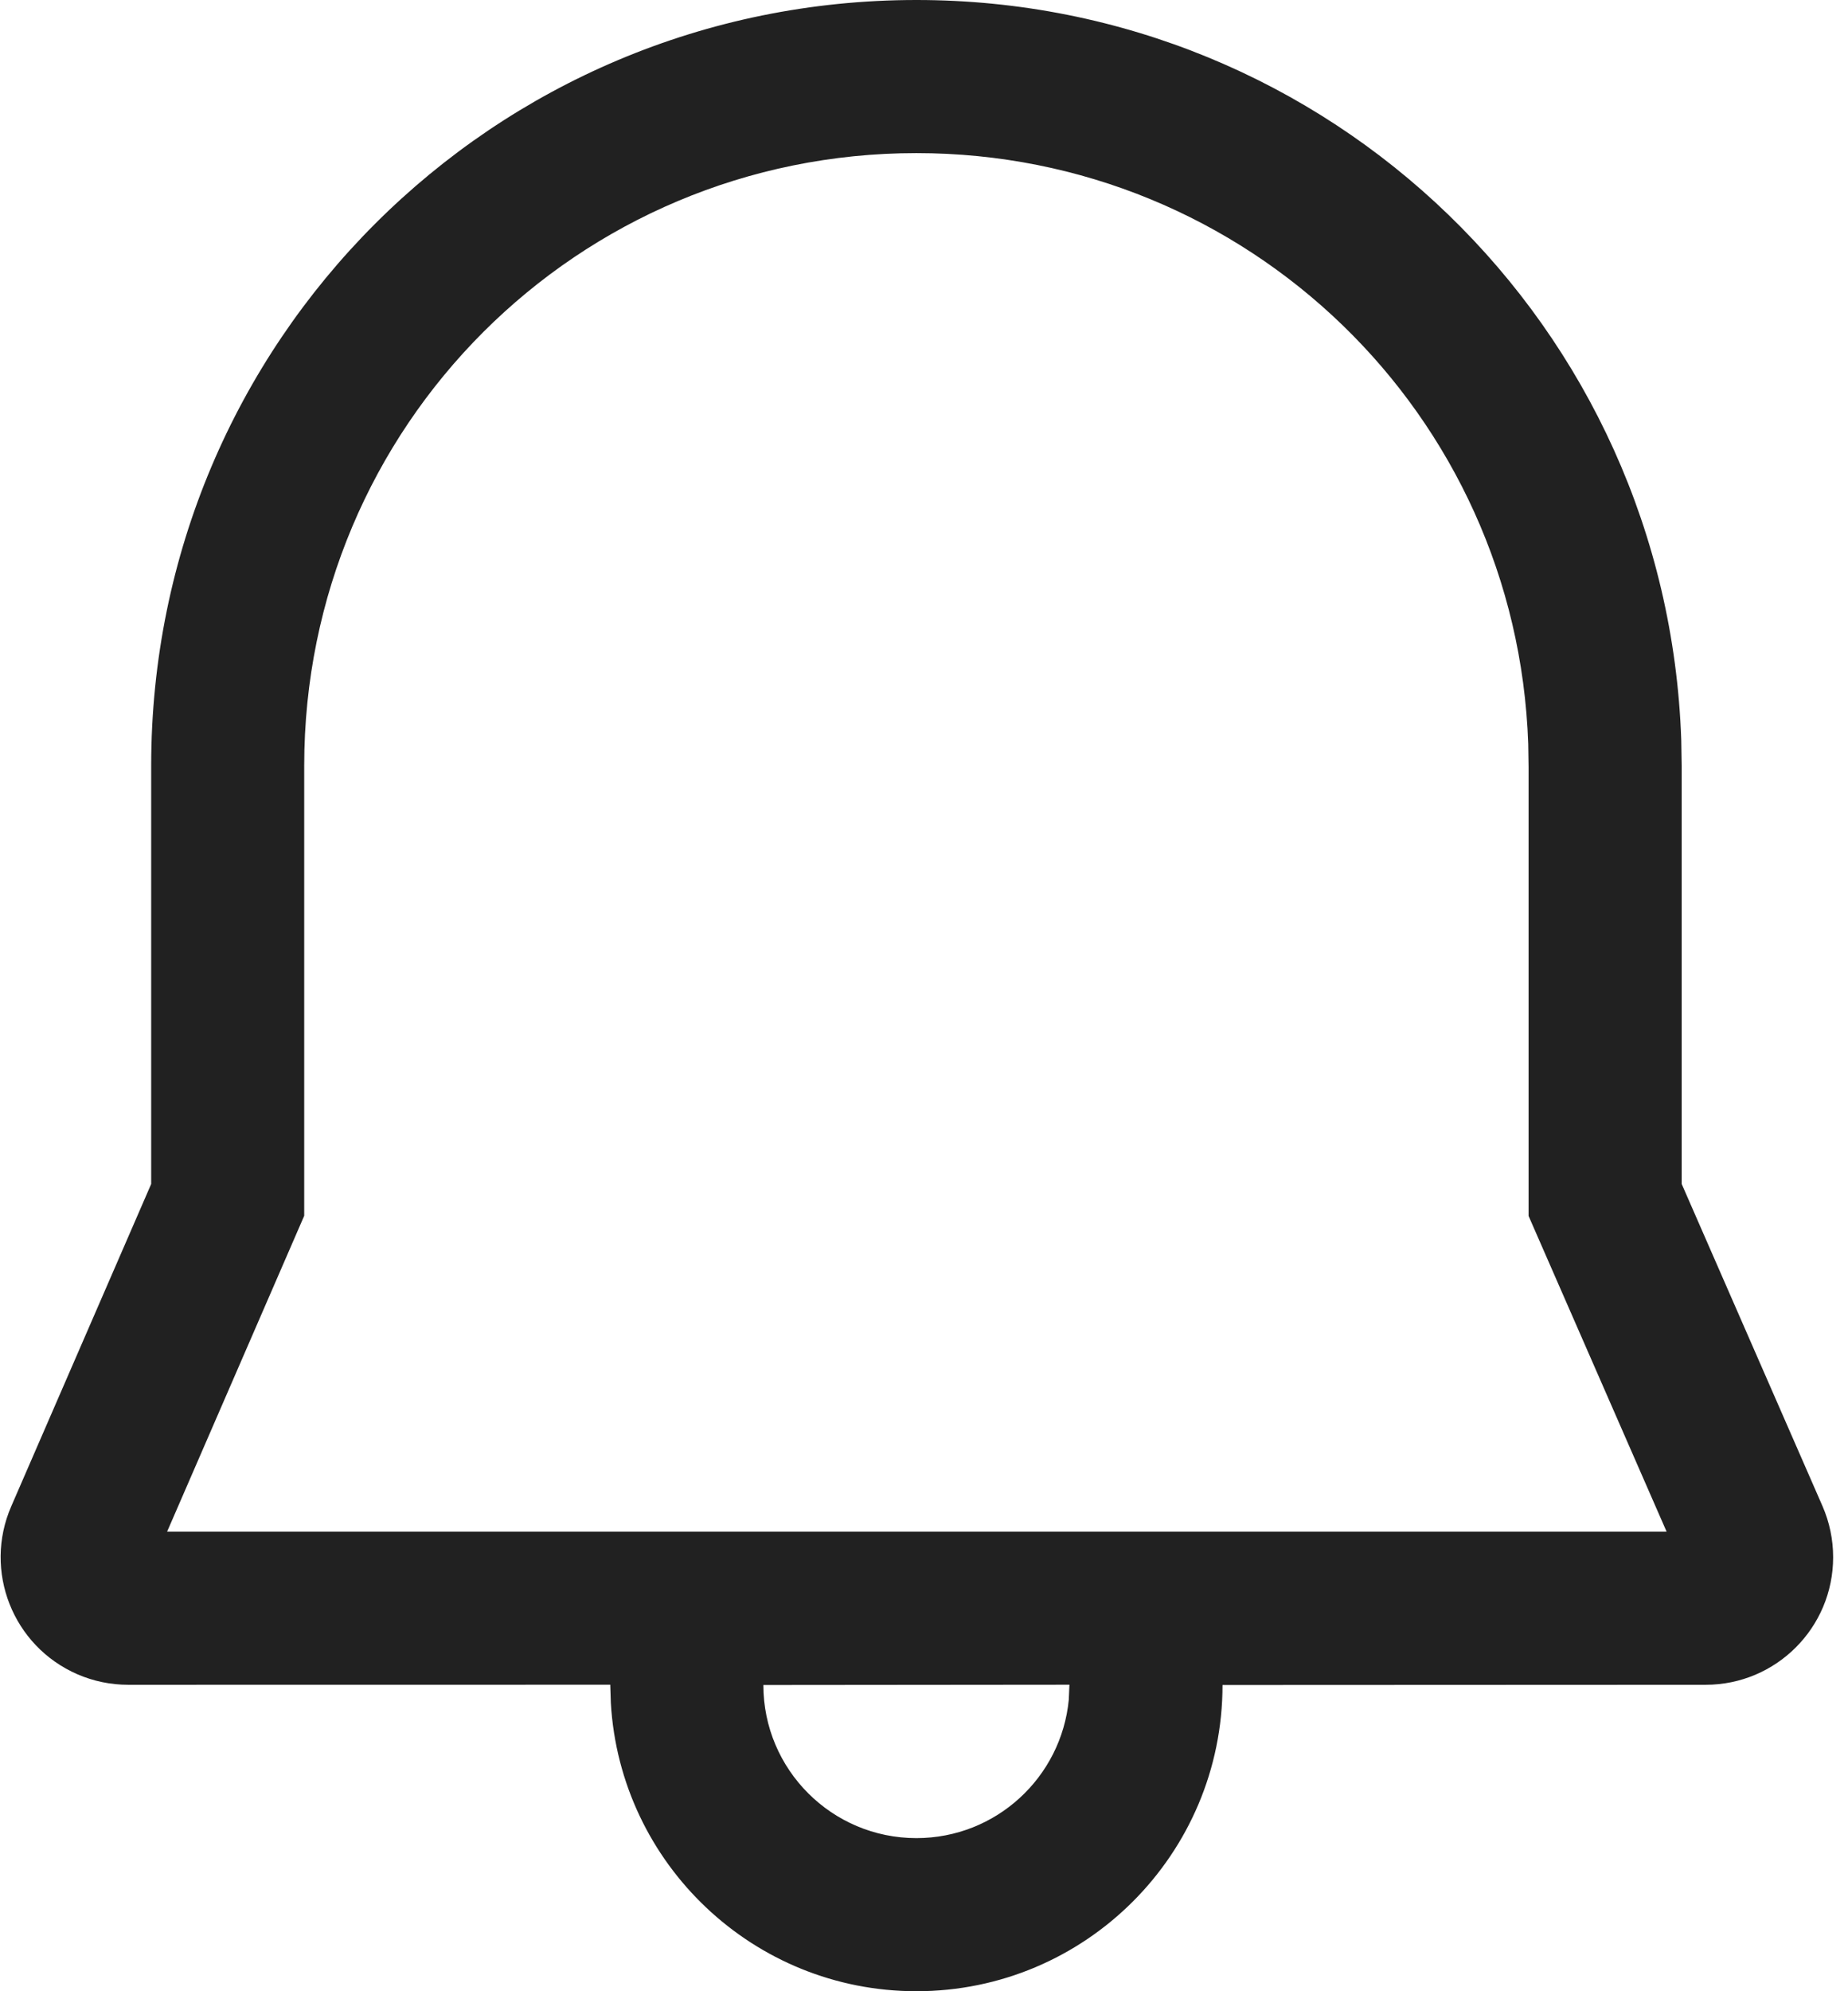 <svg width="26" height="28" viewBox="0 0 26 28" fill="none" xmlns="http://www.w3.org/2000/svg">
<path d="M12.893 0C18.707 0 23.454 4.586 23.654 10.406L23.66 10.766V16.648L25.641 21.178C25.74 21.405 25.791 21.649 25.791 21.897C25.791 22.888 24.988 23.691 23.997 23.691L17.2 23.694C17.2 26.072 15.272 28 12.893 28C10.6 28 8.725 26.207 8.594 23.946L8.586 23.69L1.804 23.691C1.558 23.691 1.315 23.641 1.089 23.543C0.18 23.148 -0.237 22.091 0.158 21.182L2.127 16.649V10.766C2.128 4.802 6.939 0 12.893 0ZM15.046 23.69L10.74 23.694C10.74 24.883 11.704 25.847 12.893 25.847C14.013 25.847 14.932 24.993 15.037 23.901L15.046 23.69ZM12.893 2.153C8.127 2.153 4.281 5.992 4.28 10.766V17.096L2.351 21.538H23.448L21.506 17.098L21.506 10.785L21.501 10.461C21.342 5.82 17.547 2.153 12.893 2.153Z" fill="#212121"/>
</svg>
